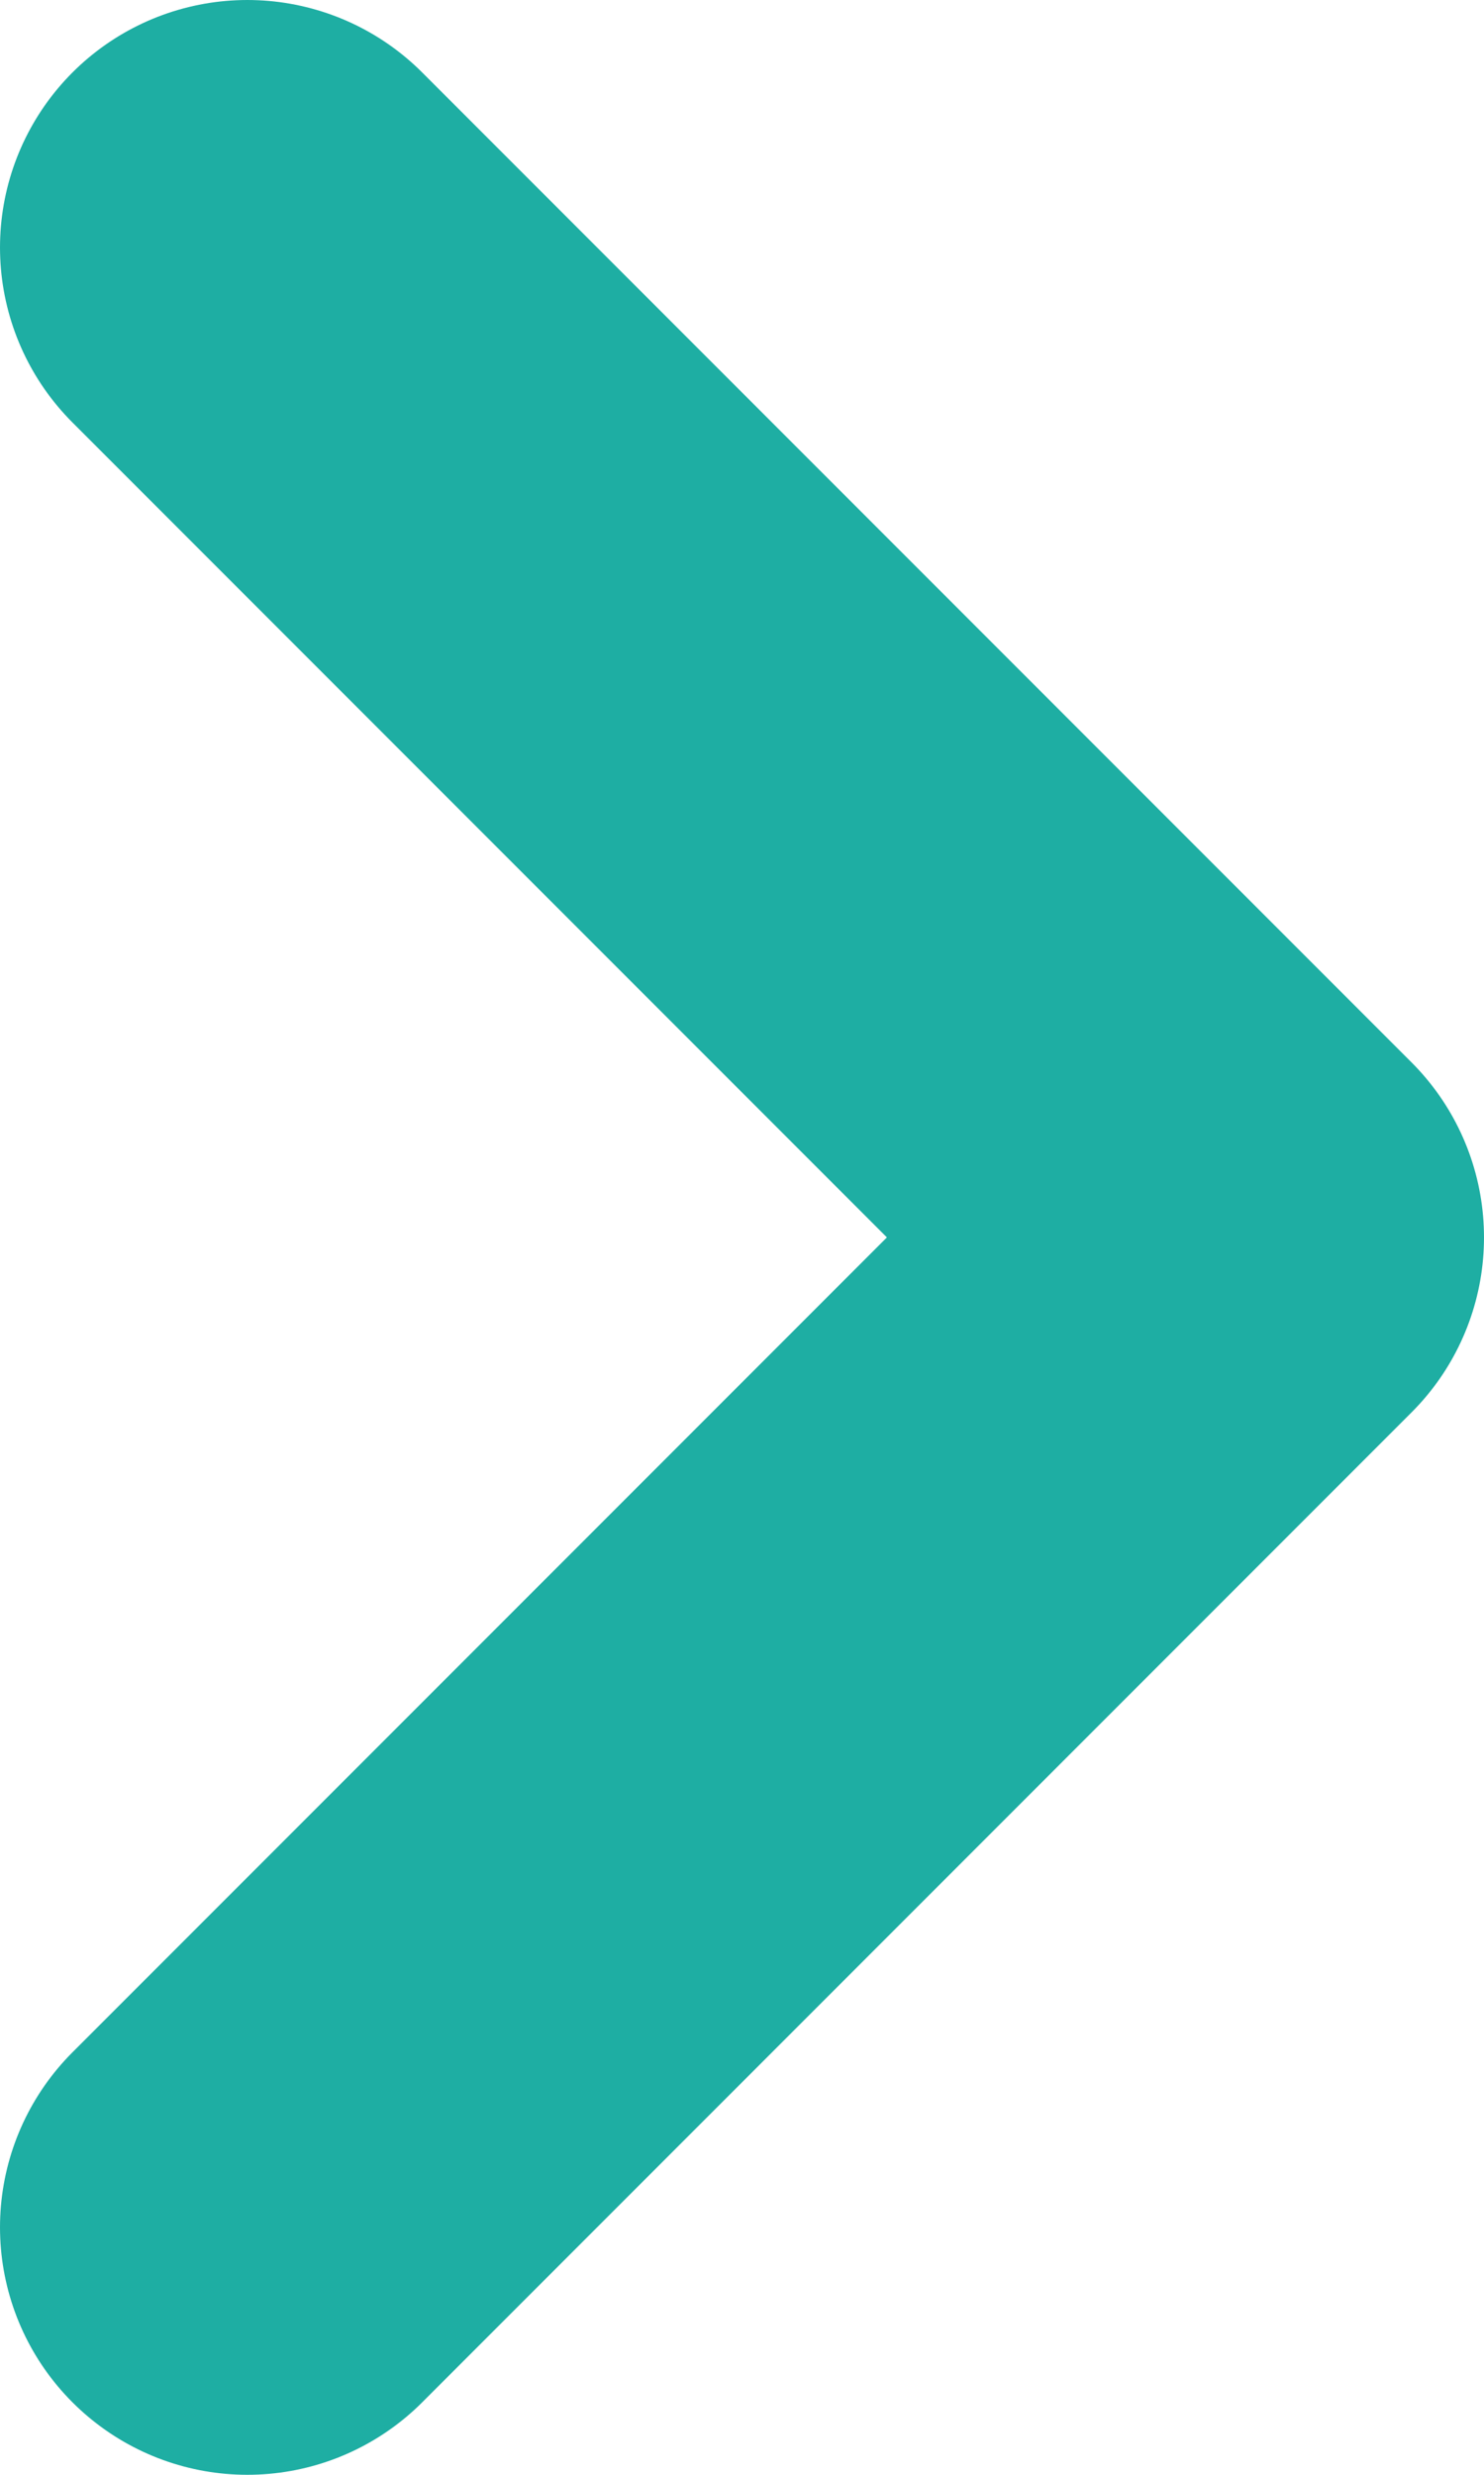 <svg width="6" height="10" viewBox="0 0 6 10" fill="none" xmlns="http://www.w3.org/2000/svg">
<path d="M1 9L5 5L1 1" stroke="#1EAEA3" stroke-width="2" stroke-linecap="round" stroke-linejoin="round"/>
</svg>
